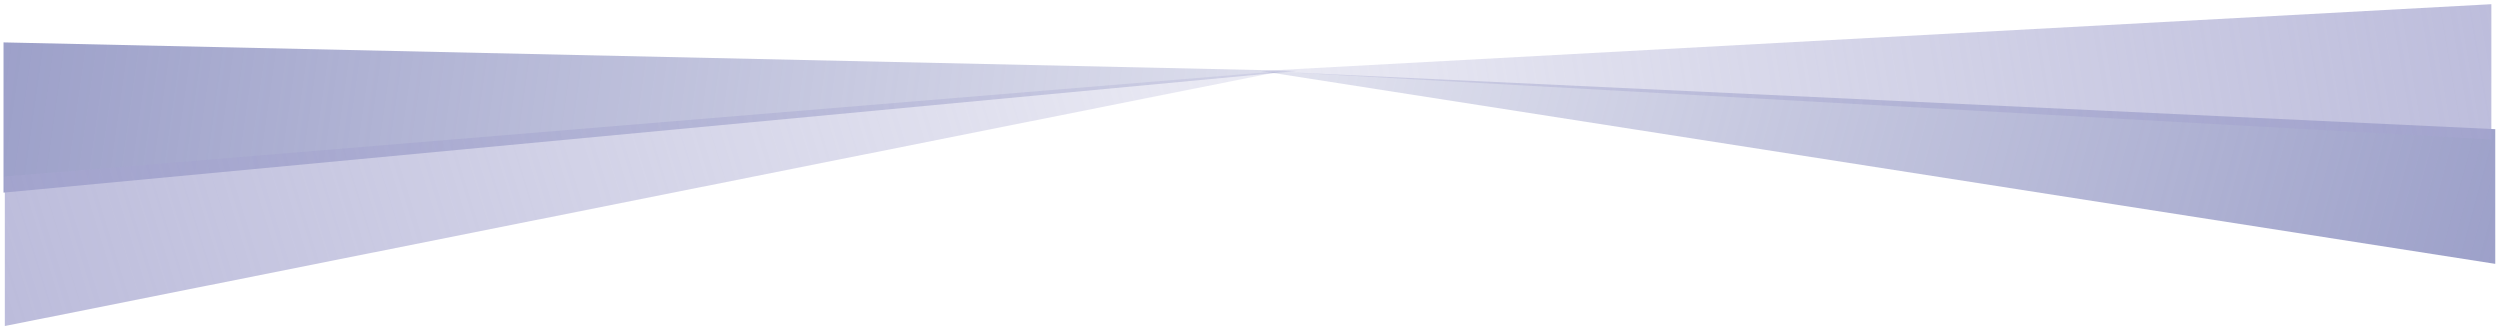 <?xml version="1.0" encoding="utf-8"?>
<!-- Generator: Adobe Illustrator 24.3.0, SVG Export Plug-In . SVG Version: 6.00 Build 0)  -->
<svg version="1.1" id="Capa_1" xmlns="http://www.w3.org/2000/svg" xmlns:xlink="http://www.w3.org/1999/xlink" x="0px" y="0px"
	 viewBox="0 0 1930.39 255.12" style="enable-background:new 0 0 1930.39 255.12;" xml:space="preserve">
<style type="text/css">
	.st0{fill:url(#SVGID_1_);}
	.st1{fill:url(#SVGID_2_);}
	.st2{fill:url(#SVGID_3_);}
	.st3{fill:url(#SVGID_4_);}
</style>
<linearGradient id="SVGID_1_" gradientUnits="userSpaceOnUse" x1="-691.272" y1="77.582" x2="536.728" y2="-97.418" gradientTransform="matrix(1 0 0 -1 544.252 86.803)">
	<stop  offset="0" style="stop-color:#787DB5;stop-opacity:0.8"/>
	<stop  offset="1" style="stop-color:#787DB5;stop-opacity:0.2"/>
</linearGradient>
<path class="st0" d="M1001.72,54.74l-999,94l0-116L1001.72,54.74z"/>
<linearGradient id="SVGID_2_" gradientUnits="userSpaceOnUse" x1="1513.704" y1="-157.265" x2="432.555" y2="139.269" gradientTransform="matrix(1 0 0 -1 544.252 86.803)">
	<stop  offset="0" style="stop-color:#787DB5;stop-opacity:0.8"/>
	<stop  offset="1" style="stop-color:#787DB5;stop-opacity:0.2"/>
</linearGradient>
<path class="st1" d="M972.72,54.74l954,45v104L972.72,54.74z"/>
<linearGradient id="SVGID_3_" gradientUnits="userSpaceOnUse" x1="1504.166" y1="108.099" x2="386.299" y2="-83.199" gradientTransform="matrix(1 0 0 -1 544.252 86.803)">
	<stop  offset="0" style="stop-color:#A5A5CF;stop-opacity:0.8"/>
	<stop  offset="1" style="stop-color:#A5A5CF;stop-opacity:0.2"/>
</linearGradient>
<path class="st2" d="M974.72,54.74l949-51.5v104.5L974.72,54.74z"/>
<linearGradient id="SVGID_4_" gradientUnits="userSpaceOnUse" x1="-642.347" y1="-193.331" x2="440.872" y2="142.635" gradientTransform="matrix(1 0 0 -1 544.252 86.803)">
	<stop  offset="0" style="stop-color:#A5A5CF;stop-opacity:0.8"/>
	<stop  offset="1" style="stop-color:#A5A5CF;stop-opacity:0.2"/>
</linearGradient>
<path class="st3" d="M990.72,54.74l-987,197l0-115.5L990.72,54.74z"/>
</svg>
